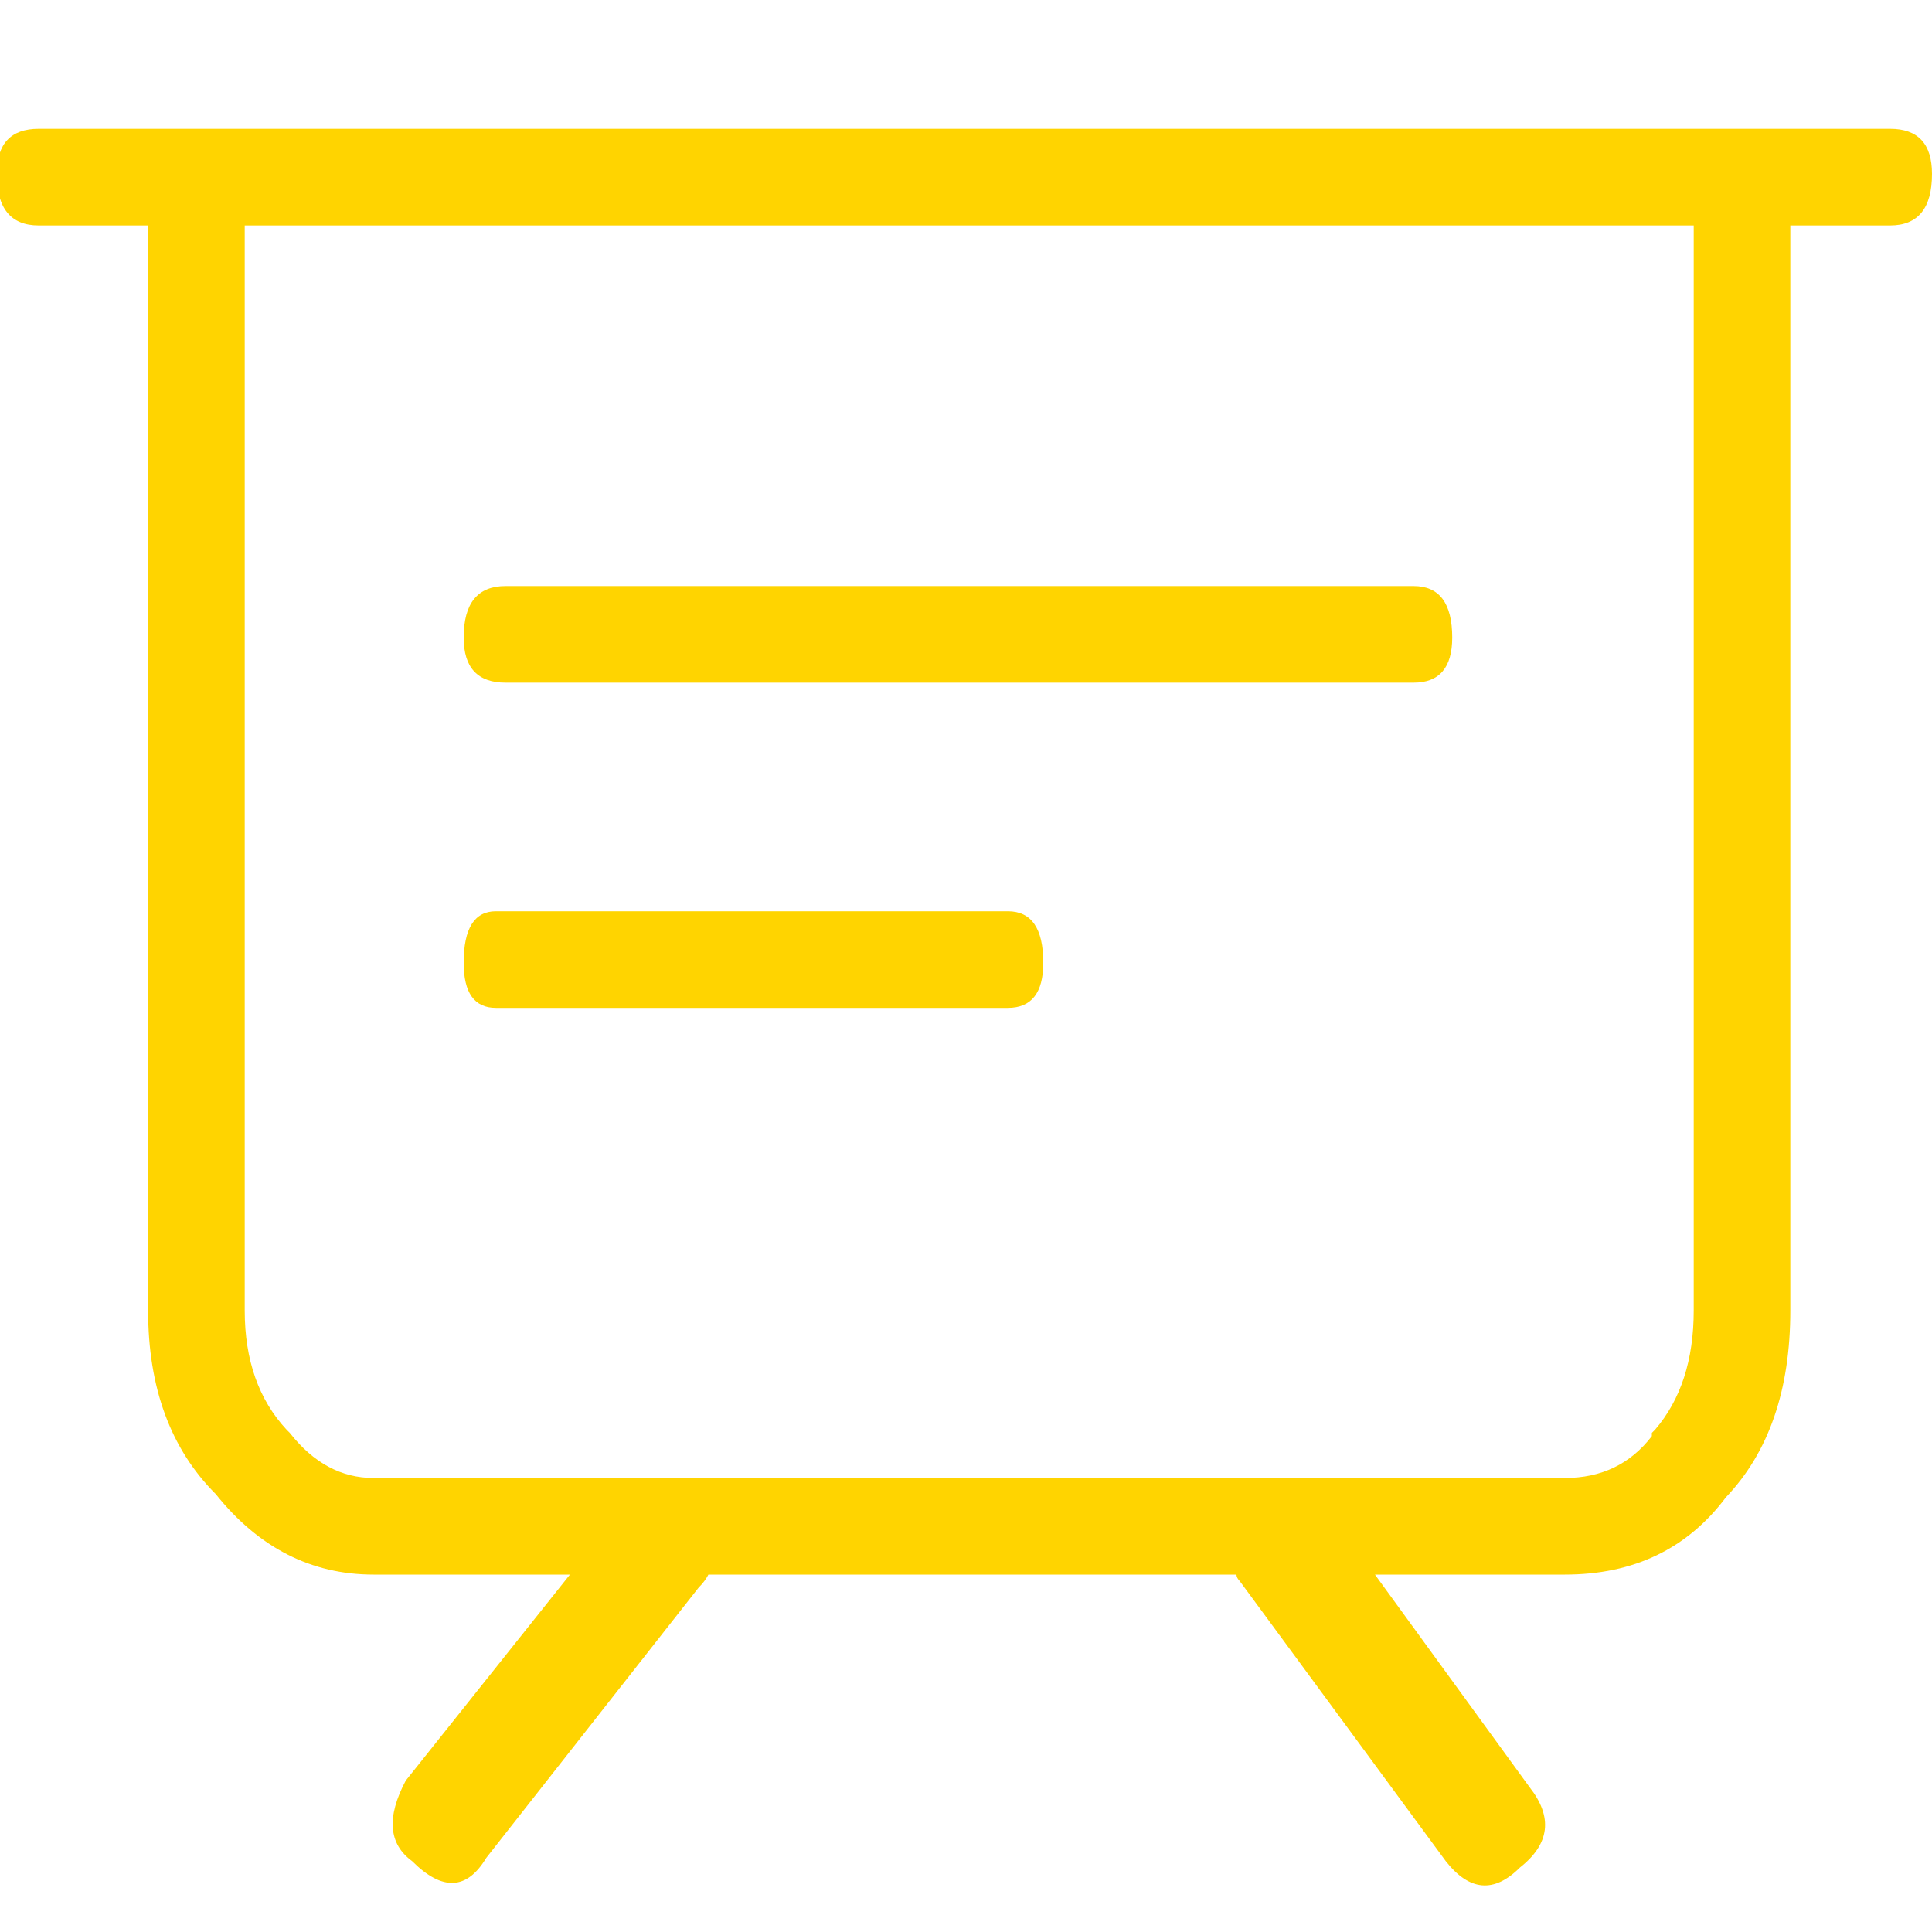 
<svg xmlns="http://www.w3.org/2000/svg" version="1.1" xmlns:xlink="http://www.w3.org/1999/xlink" preserveAspectRatio="none" x="0px" y="0px" width="30px" height="30px" viewBox="0 0 30 30">
<defs>
<g id="___4_0_Layer0_0_FILL">
<path fill="#FFD400" stroke="none" d="
M 14.4 -12.15
Q 15.05 -12.15 15.05 -12.95 15.05 -13.65 14.4 -13.65
L -14.35 -13.65
Q -15 -13.65 -15 -12.95 -15 -12.15 -14.35 -12.15
L -12.65 -12.15 -12.65 4.7
Q -12.65 6.5 -11.6 7.55 -10.6 8.8 -9.15 8.8
L -6.1 8.8 -8.65 12
Q -9.1 12.85 -8.55 13.25 -7.85 13.95 -7.4 13.2
L -4.1 9
Q -4 8.9 -3.95 8.8
L 4.25 8.8
Q 4.25 8.85 4.3 8.9
L 7.5 13.25
Q 8.05 13.95 8.65 13.35 9.35 12.8 8.8 12.1
L 6.4 8.8 9.35 8.8
Q 10.95 8.8 11.85 7.6 12.85 6.55 12.85 4.7
L 12.85 -12.15 14.4 -12.15
M -10.45 6.6
L -10.5 6.55
Q -11.15 5.85 -11.15 4.7
L -11.15 -12.15 11.35 -12.15 11.35 4.7
Q 11.35 5.85 10.75 6.55
L 10.7 6.6 10.7 6.65
Q 10.2 7.3 9.35 7.3
L -9.15 7.3
Q -9.9 7.3 -10.45 6.6
M 1.25 -0.7
Q 1.25 -1.5 0.7 -1.5
L -7.25 -1.5
Q -7.75 -1.5 -7.75 -0.7 -7.75 0 -7.25 0
L 0.7 0
Q 1.25 0 1.25 -0.7
M 7 -5.05
Q 7.6 -5.05 7.6 -5.75 7.6 -6.55 7 -6.55
L -7.1 -6.55
Q -7.75 -6.55 -7.75 -5.75 -7.75 -5.05 -7.1 -5.05
L 7 -5.05 Z"/>
</g>
</defs>

<g transform="matrix( 1, 0, 0, 1, 14.95,15.65) ">
<g transform="matrix( 1, 0, 0, 1, 0,0) ">
<use xlink:href="#___4_0_Layer0_0_FILL"/>
</g>
</g>
</svg>
